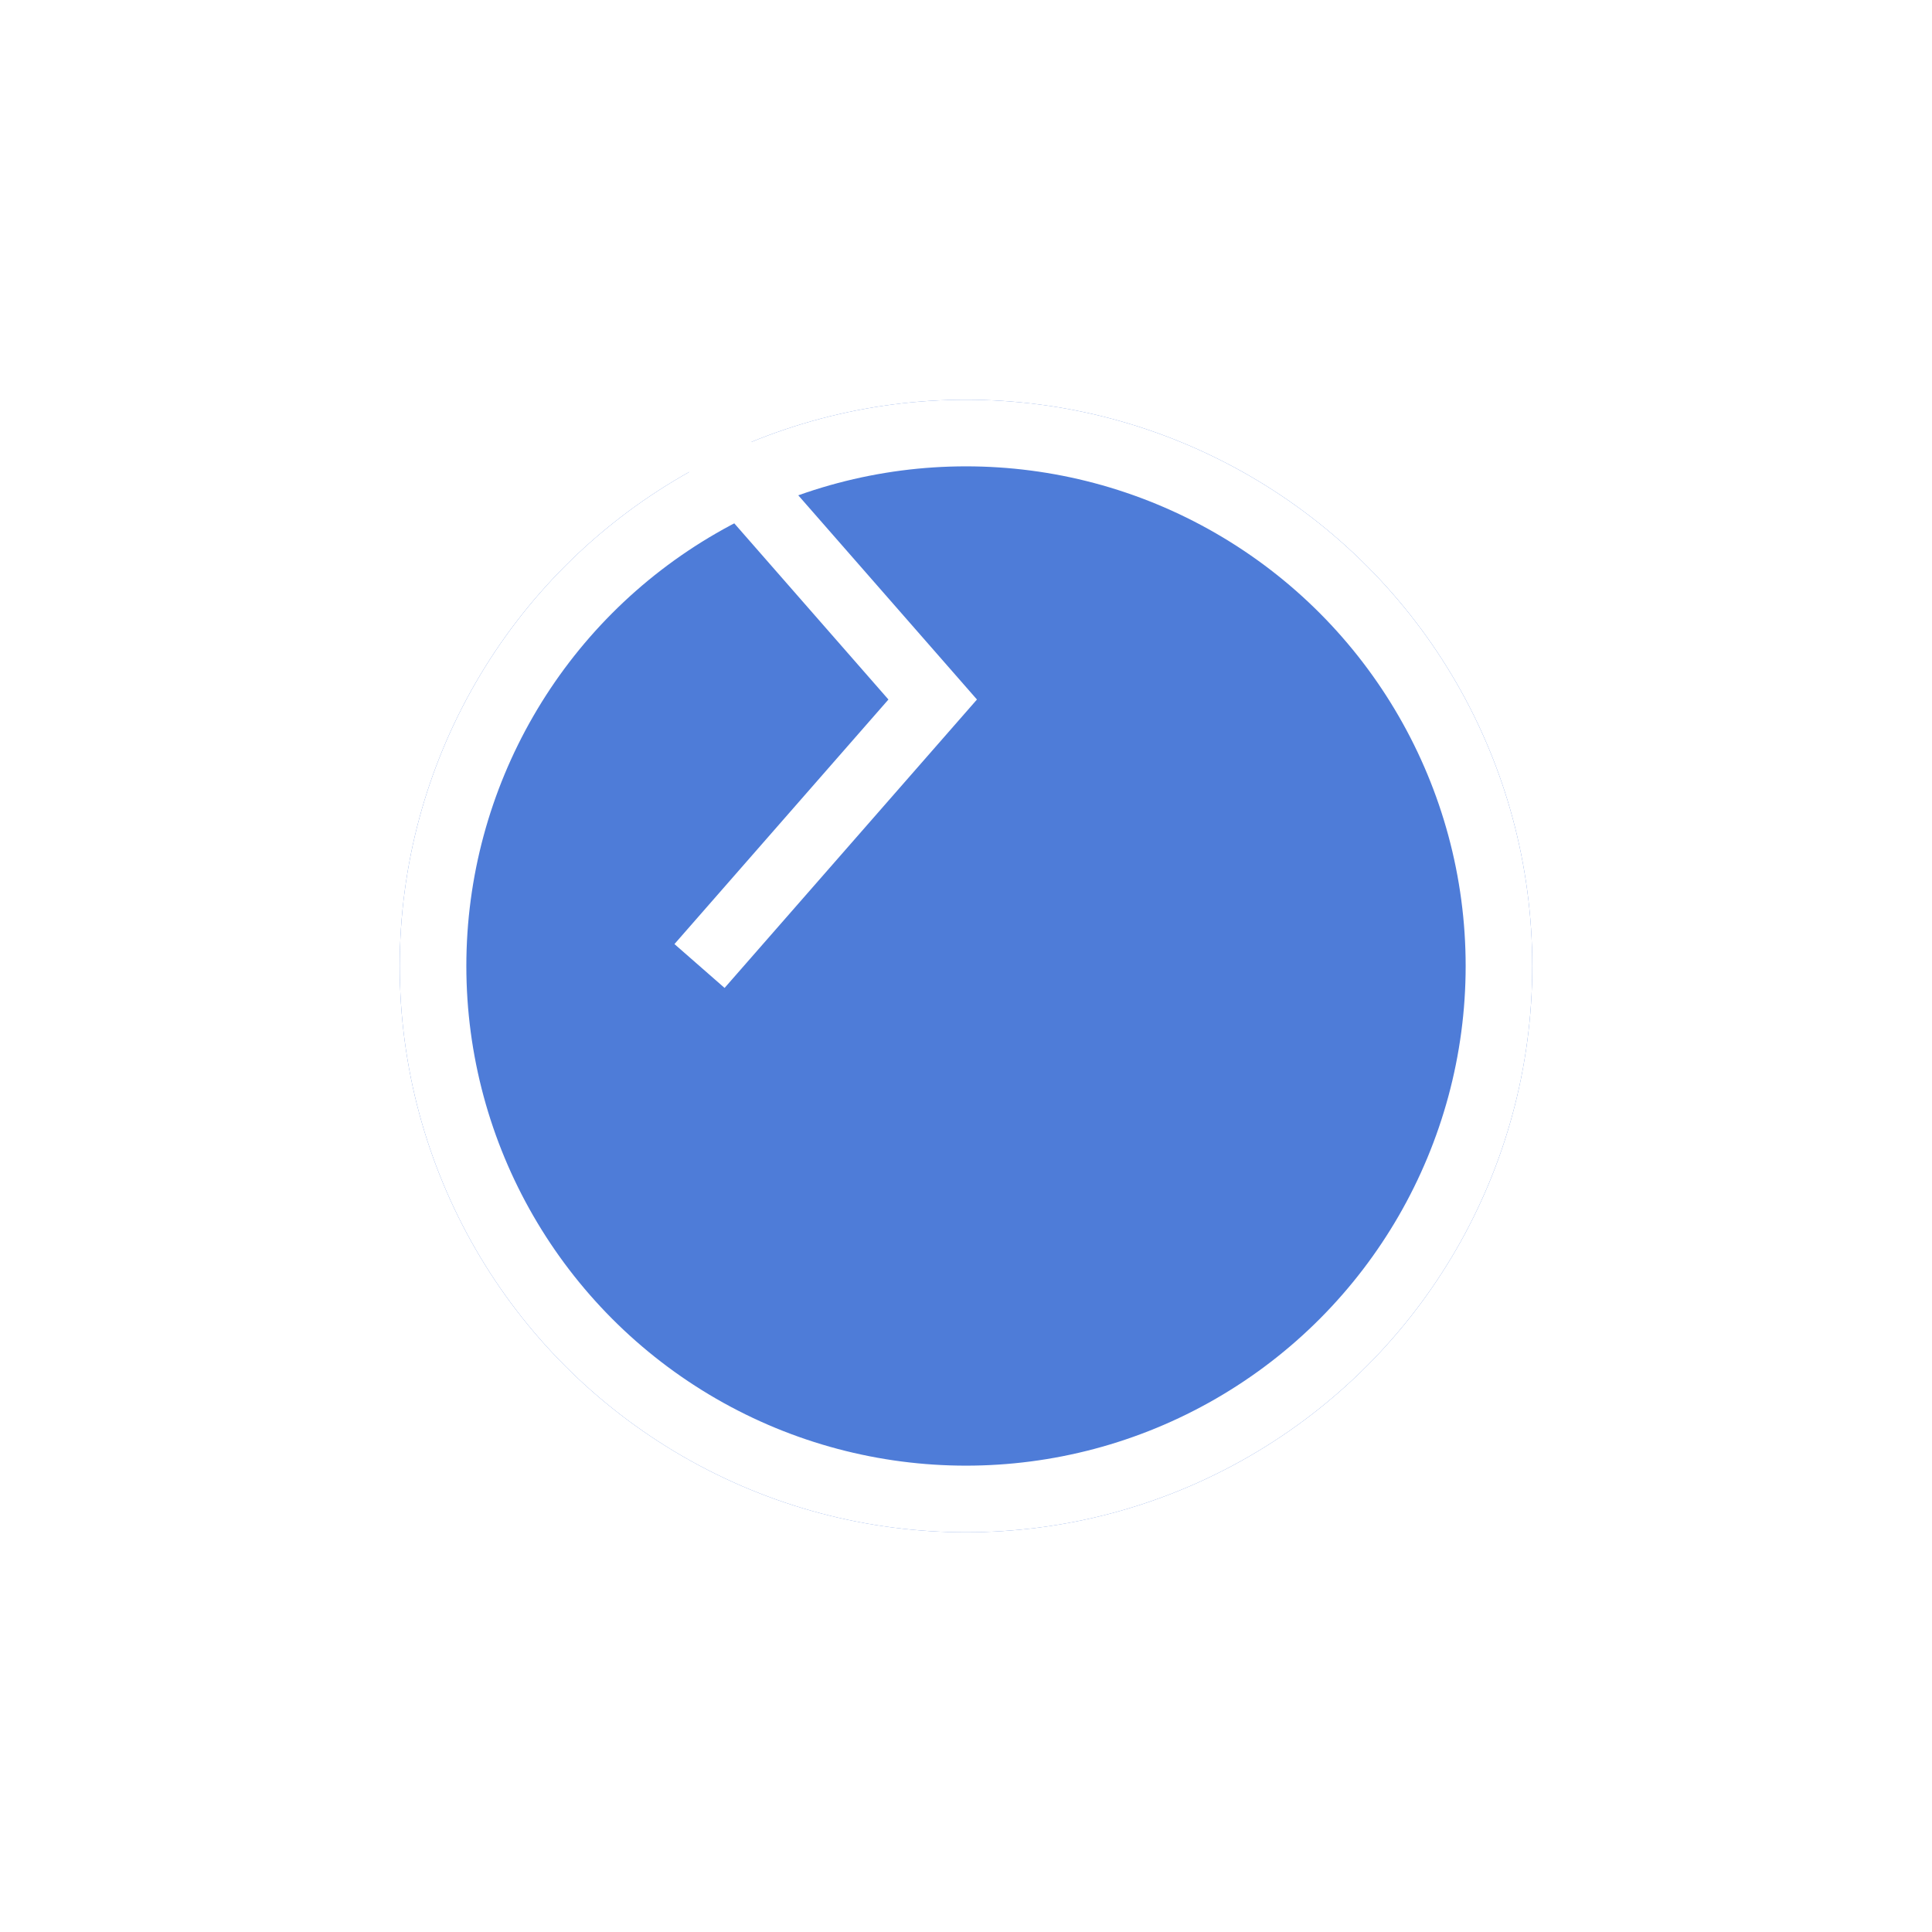 <svg width="58" height="58" viewBox="0 0 58 58" fill="none" xmlns="http://www.w3.org/2000/svg">
<g filter="url(#filter0_d)">
<circle cx="23" cy="21" r="17" transform="rotate(-180 23 21)" fill="#4E7CD8"/>
<circle cx="23" cy="21" r="16" transform="rotate(-180 23 21)" stroke="white" stroke-width="2"/>
</g>
<path d="M21 29L28 21L21 13" stroke="white" stroke-width="2"/>
<defs>
<filter id="filter0_d" x="0" y="-3.8147e-06" width="58" height="58" filterUnits="userSpaceOnUse" color-interpolation-filters="sRGB">
<feFlood flood-opacity="0" result="BackgroundImageFix"/>
<feColorMatrix in="SourceAlpha" type="matrix" values="0 0 0 0 0 0 0 0 0 0 0 0 0 0 0 0 0 0 127 0"/>
<feOffset dx="6" dy="8"/>
<feGaussianBlur stdDeviation="6"/>
<feColorMatrix type="matrix" values="0 0 0 0 0.046 0 0 0 0 0.278 0 0 0 0 0.742 0 0 0 1 0"/>
<feBlend mode="normal" in2="BackgroundImageFix" result="effect1_dropShadow"/>
<feBlend mode="normal" in="SourceGraphic" in2="effect1_dropShadow" result="shape"/>
</filter>
</defs>
</svg>
